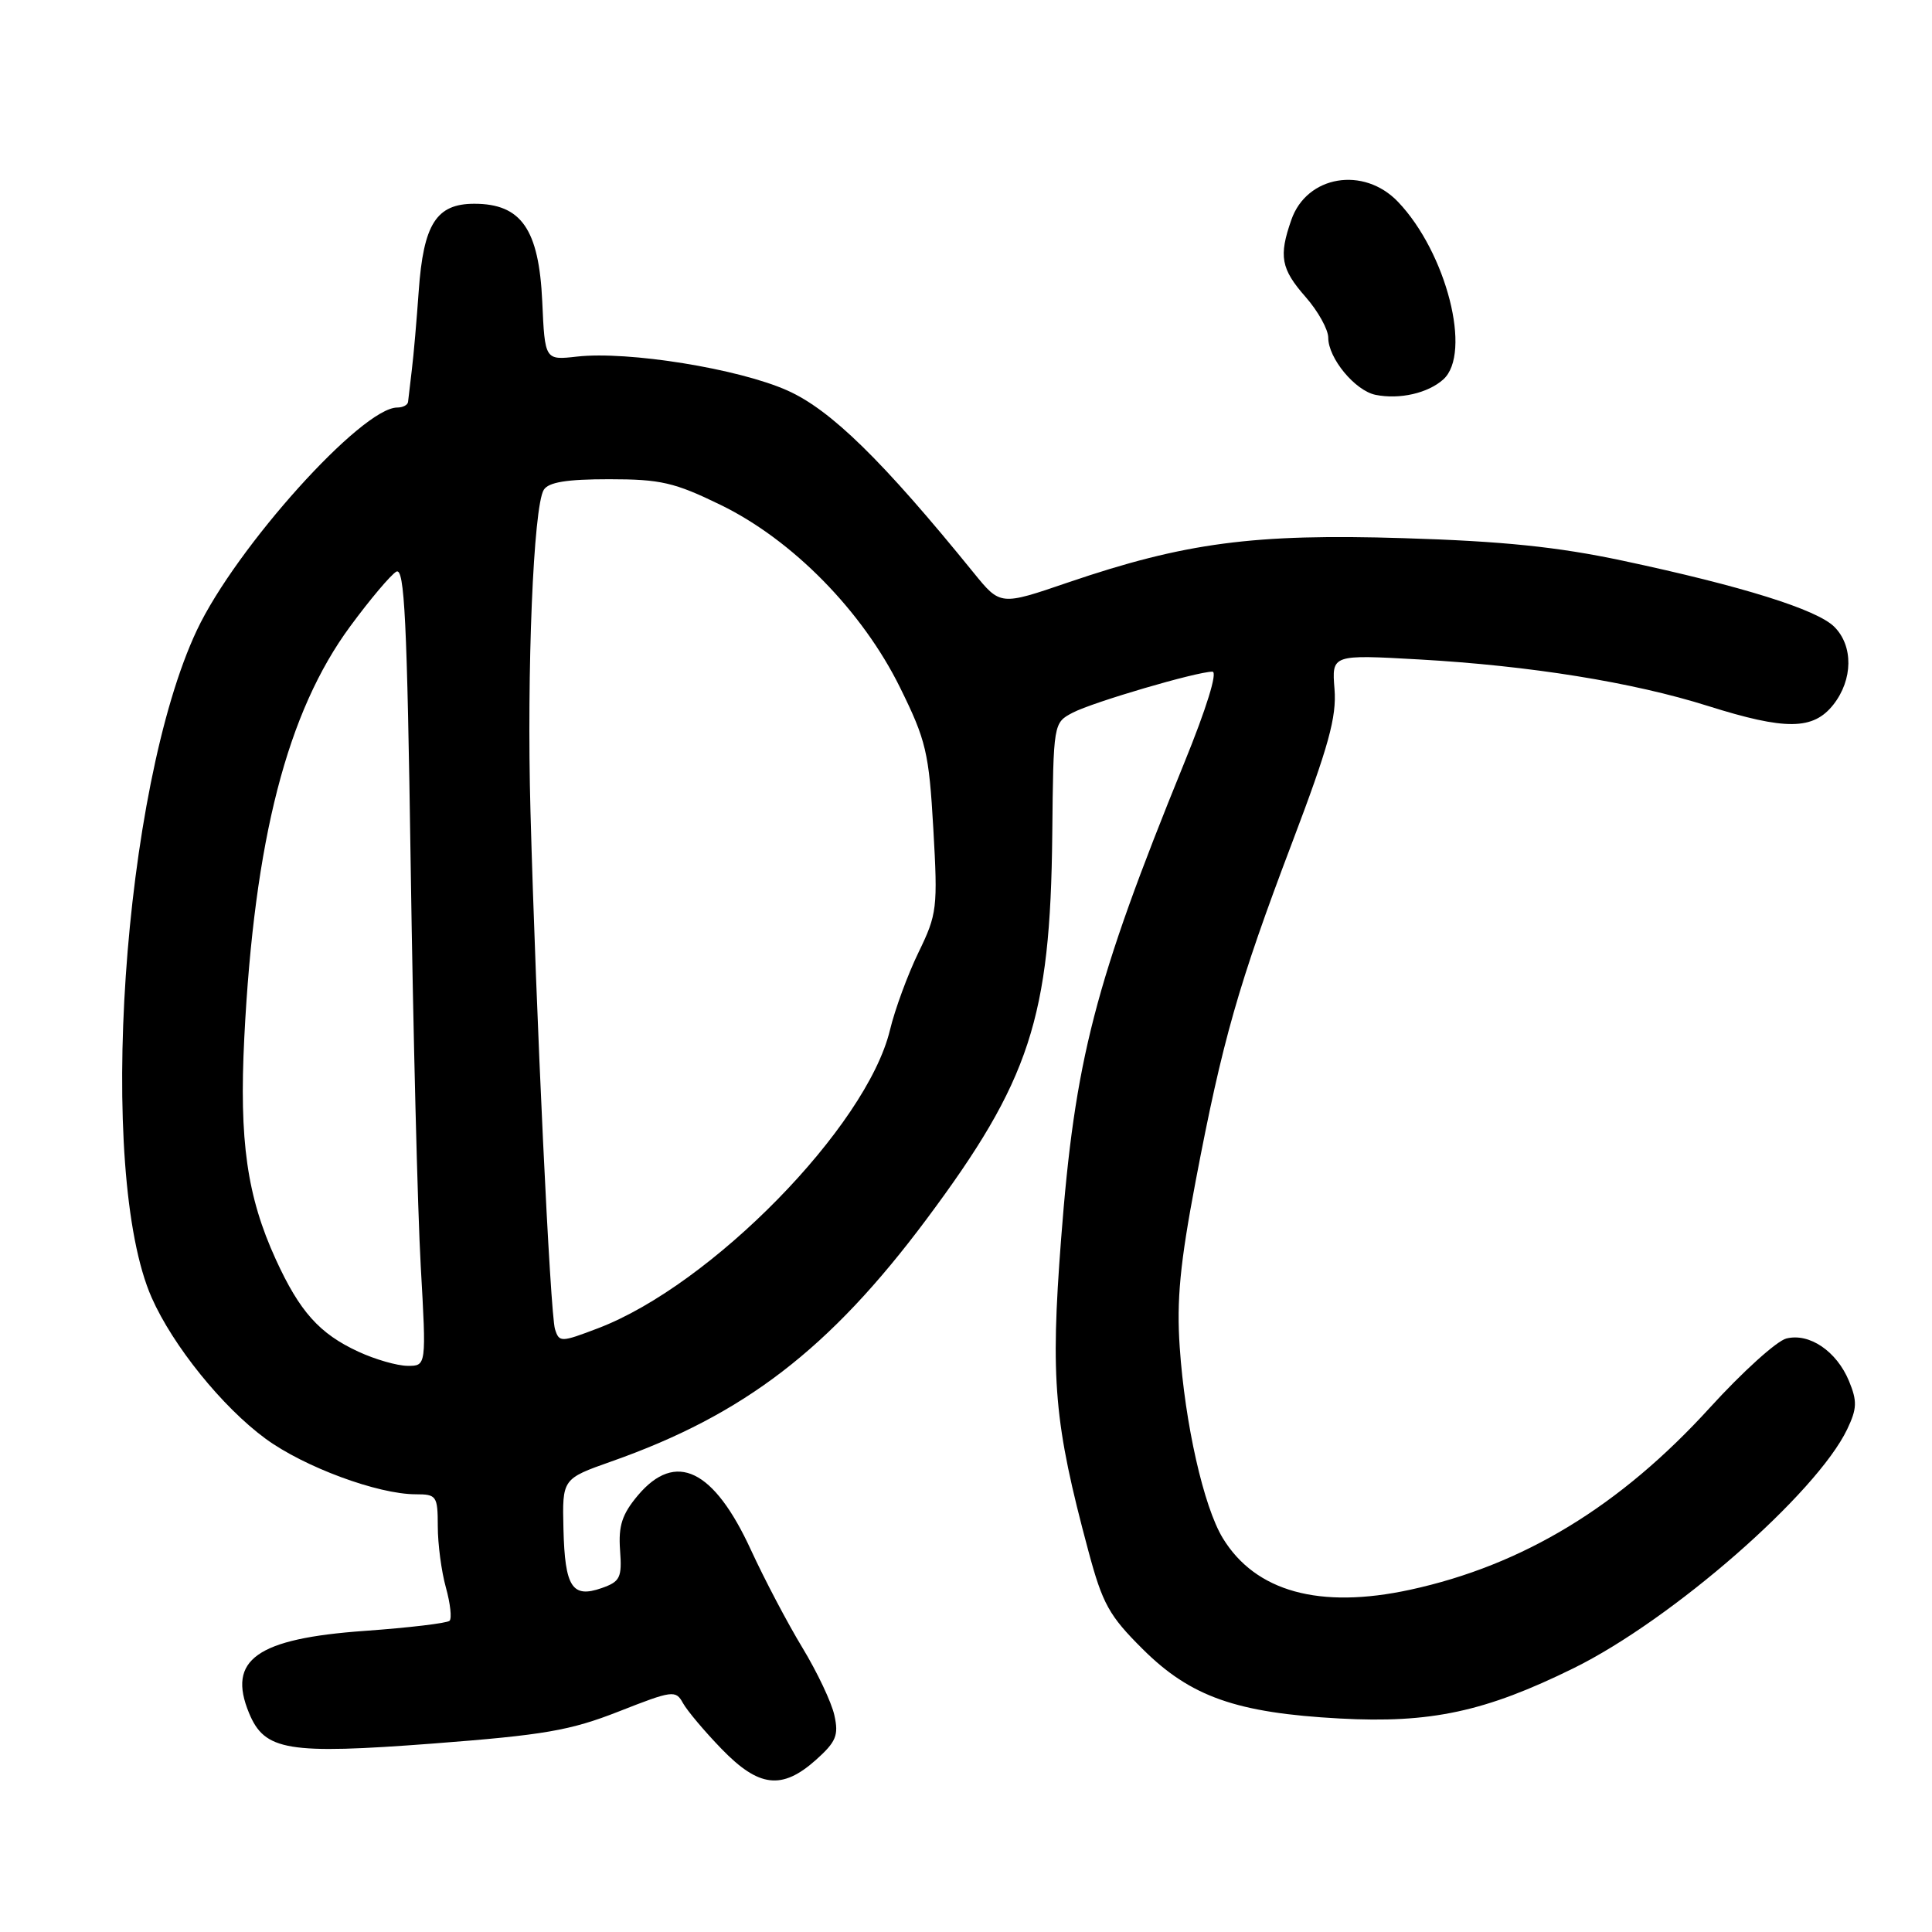 <?xml version="1.0" encoding="UTF-8" standalone="no"?>
<!DOCTYPE svg PUBLIC "-//W3C//DTD SVG 1.1//EN" "http://www.w3.org/Graphics/SVG/1.1/DTD/svg11.dtd" >
<svg xmlns="http://www.w3.org/2000/svg" xmlns:xlink="http://www.w3.org/1999/xlink" version="1.1" viewBox="0 0 256 256">
 <g >
 <path fill="currentColor"
d=" M 108.11 233.20 C 110.79 230.80 111.15 229.94 110.56 227.29 C 110.19 225.58 108.28 221.56 106.33 218.34 C 104.38 215.13 101.31 209.30 99.51 205.39 C 94.58 194.66 89.52 192.22 84.52 198.15 C 82.43 200.64 81.93 202.17 82.16 205.39 C 82.43 209.05 82.18 209.57 79.72 210.43 C 75.81 211.80 74.85 210.31 74.66 202.59 C 74.50 195.95 74.50 195.95 81.01 193.65 C 98.59 187.46 109.94 178.74 122.74 161.59 C 136.47 143.19 139.18 134.90 139.43 110.64 C 139.58 95.78 139.58 95.78 142.15 94.43 C 144.81 93.04 158.56 89.00 160.65 89.00 C 161.37 89.00 159.87 93.85 156.89 101.16 C 145.04 130.27 142.42 140.42 140.60 164.19 C 139.17 182.83 139.67 188.58 144.21 205.49 C 146.09 212.52 146.96 214.09 151.42 218.52 C 157.76 224.83 163.85 226.97 177.50 227.71 C 189.57 228.37 196.80 226.81 208.50 221.05 C 221.56 214.62 240.69 197.90 244.77 189.37 C 246.07 186.64 246.10 185.66 245.00 182.99 C 243.36 179.04 239.75 176.59 236.70 177.36 C 235.42 177.68 230.87 181.80 226.58 186.51 C 214.67 199.59 201.82 207.40 186.85 210.65 C 174.85 213.25 166.35 210.91 162.02 203.80 C 159.49 199.63 157.01 188.66 156.32 178.52 C 155.89 172.27 156.36 167.40 158.43 156.50 C 161.98 137.84 164.09 130.44 171.20 111.69 C 176.06 98.87 177.12 95.02 176.83 91.31 C 176.46 86.73 176.46 86.73 188.04 87.38 C 202.73 88.21 216.35 90.40 226.30 93.54 C 236.61 96.79 240.26 96.75 242.93 93.37 C 245.53 90.06 245.59 85.59 243.06 83.06 C 240.76 80.76 230.84 77.66 215.00 74.29 C 206.38 72.46 199.12 71.71 186.00 71.31 C 166.15 70.69 157.02 71.90 141.52 77.18 C 132.55 80.25 132.55 80.25 129.02 75.90 C 116.97 61.05 110.09 54.31 104.35 51.75 C 97.88 48.85 83.22 46.49 76.45 47.25 C 72.20 47.73 72.20 47.73 71.85 39.94 C 71.41 30.37 69.07 27.00 62.85 27.00 C 57.81 27.00 56.11 29.68 55.48 38.60 C 55.21 42.40 54.81 47.08 54.57 49.00 C 54.34 50.92 54.11 52.84 54.07 53.25 C 54.03 53.66 53.39 54.00 52.64 54.00 C 47.95 54.00 31.27 72.53 26.09 83.50 C 16.25 104.35 12.79 155.40 20.10 171.95 C 22.91 178.31 29.47 186.44 35.18 190.63 C 40.29 194.38 50.06 198.00 55.09 198.00 C 57.85 198.00 58.00 198.22 58.01 202.25 C 58.01 204.59 58.49 208.23 59.08 210.34 C 59.67 212.46 59.89 214.45 59.57 214.76 C 59.25 215.08 54.19 215.68 48.33 216.10 C 34.01 217.12 30.07 219.92 33.00 226.99 C 35.07 231.99 38.10 232.49 57.36 231.03 C 72.12 229.90 75.54 229.31 81.99 226.78 C 89.11 223.98 89.54 223.92 90.49 225.66 C 91.05 226.67 93.35 229.41 95.62 231.75 C 100.56 236.85 103.62 237.20 108.11 233.20 Z  M 191.25 50.27 C 195.07 46.82 191.67 33.48 185.25 26.75 C 180.70 21.98 173.15 23.25 171.11 29.13 C 169.42 33.95 169.73 35.63 173.00 39.35 C 174.65 41.23 176.00 43.66 176.00 44.75 C 176.00 47.47 179.56 51.77 182.27 52.32 C 185.46 52.96 189.22 52.10 191.25 50.27 Z  M 47.50 179.11 C 42.33 176.73 39.71 173.80 36.55 166.89 C 32.73 158.54 31.68 151.16 32.37 137.50 C 33.70 111.22 38.05 94.33 46.40 83.00 C 49.03 79.42 51.79 76.16 52.51 75.75 C 53.60 75.13 53.94 82.14 54.42 114.75 C 54.74 136.61 55.34 160.46 55.75 167.75 C 56.50 181.00 56.50 181.00 54.00 180.98 C 52.62 180.97 49.70 180.13 47.50 179.11 Z  M 73.54 176.12 C 72.91 174.13 71.03 134.54 70.29 107.50 C 69.78 88.88 70.68 67.13 72.05 64.91 C 72.68 63.89 75.09 63.50 80.71 63.50 C 87.54 63.50 89.36 63.92 95.50 66.91 C 105.02 71.55 114.27 80.97 119.27 91.12 C 122.71 98.10 123.09 99.69 123.67 109.81 C 124.27 120.33 124.17 121.13 121.71 126.19 C 120.29 129.11 118.58 133.75 117.92 136.50 C 114.83 149.29 94.25 170.30 79.22 176.01 C 74.31 177.88 74.10 177.88 73.54 176.12 Z "/>
</g>
</svg>